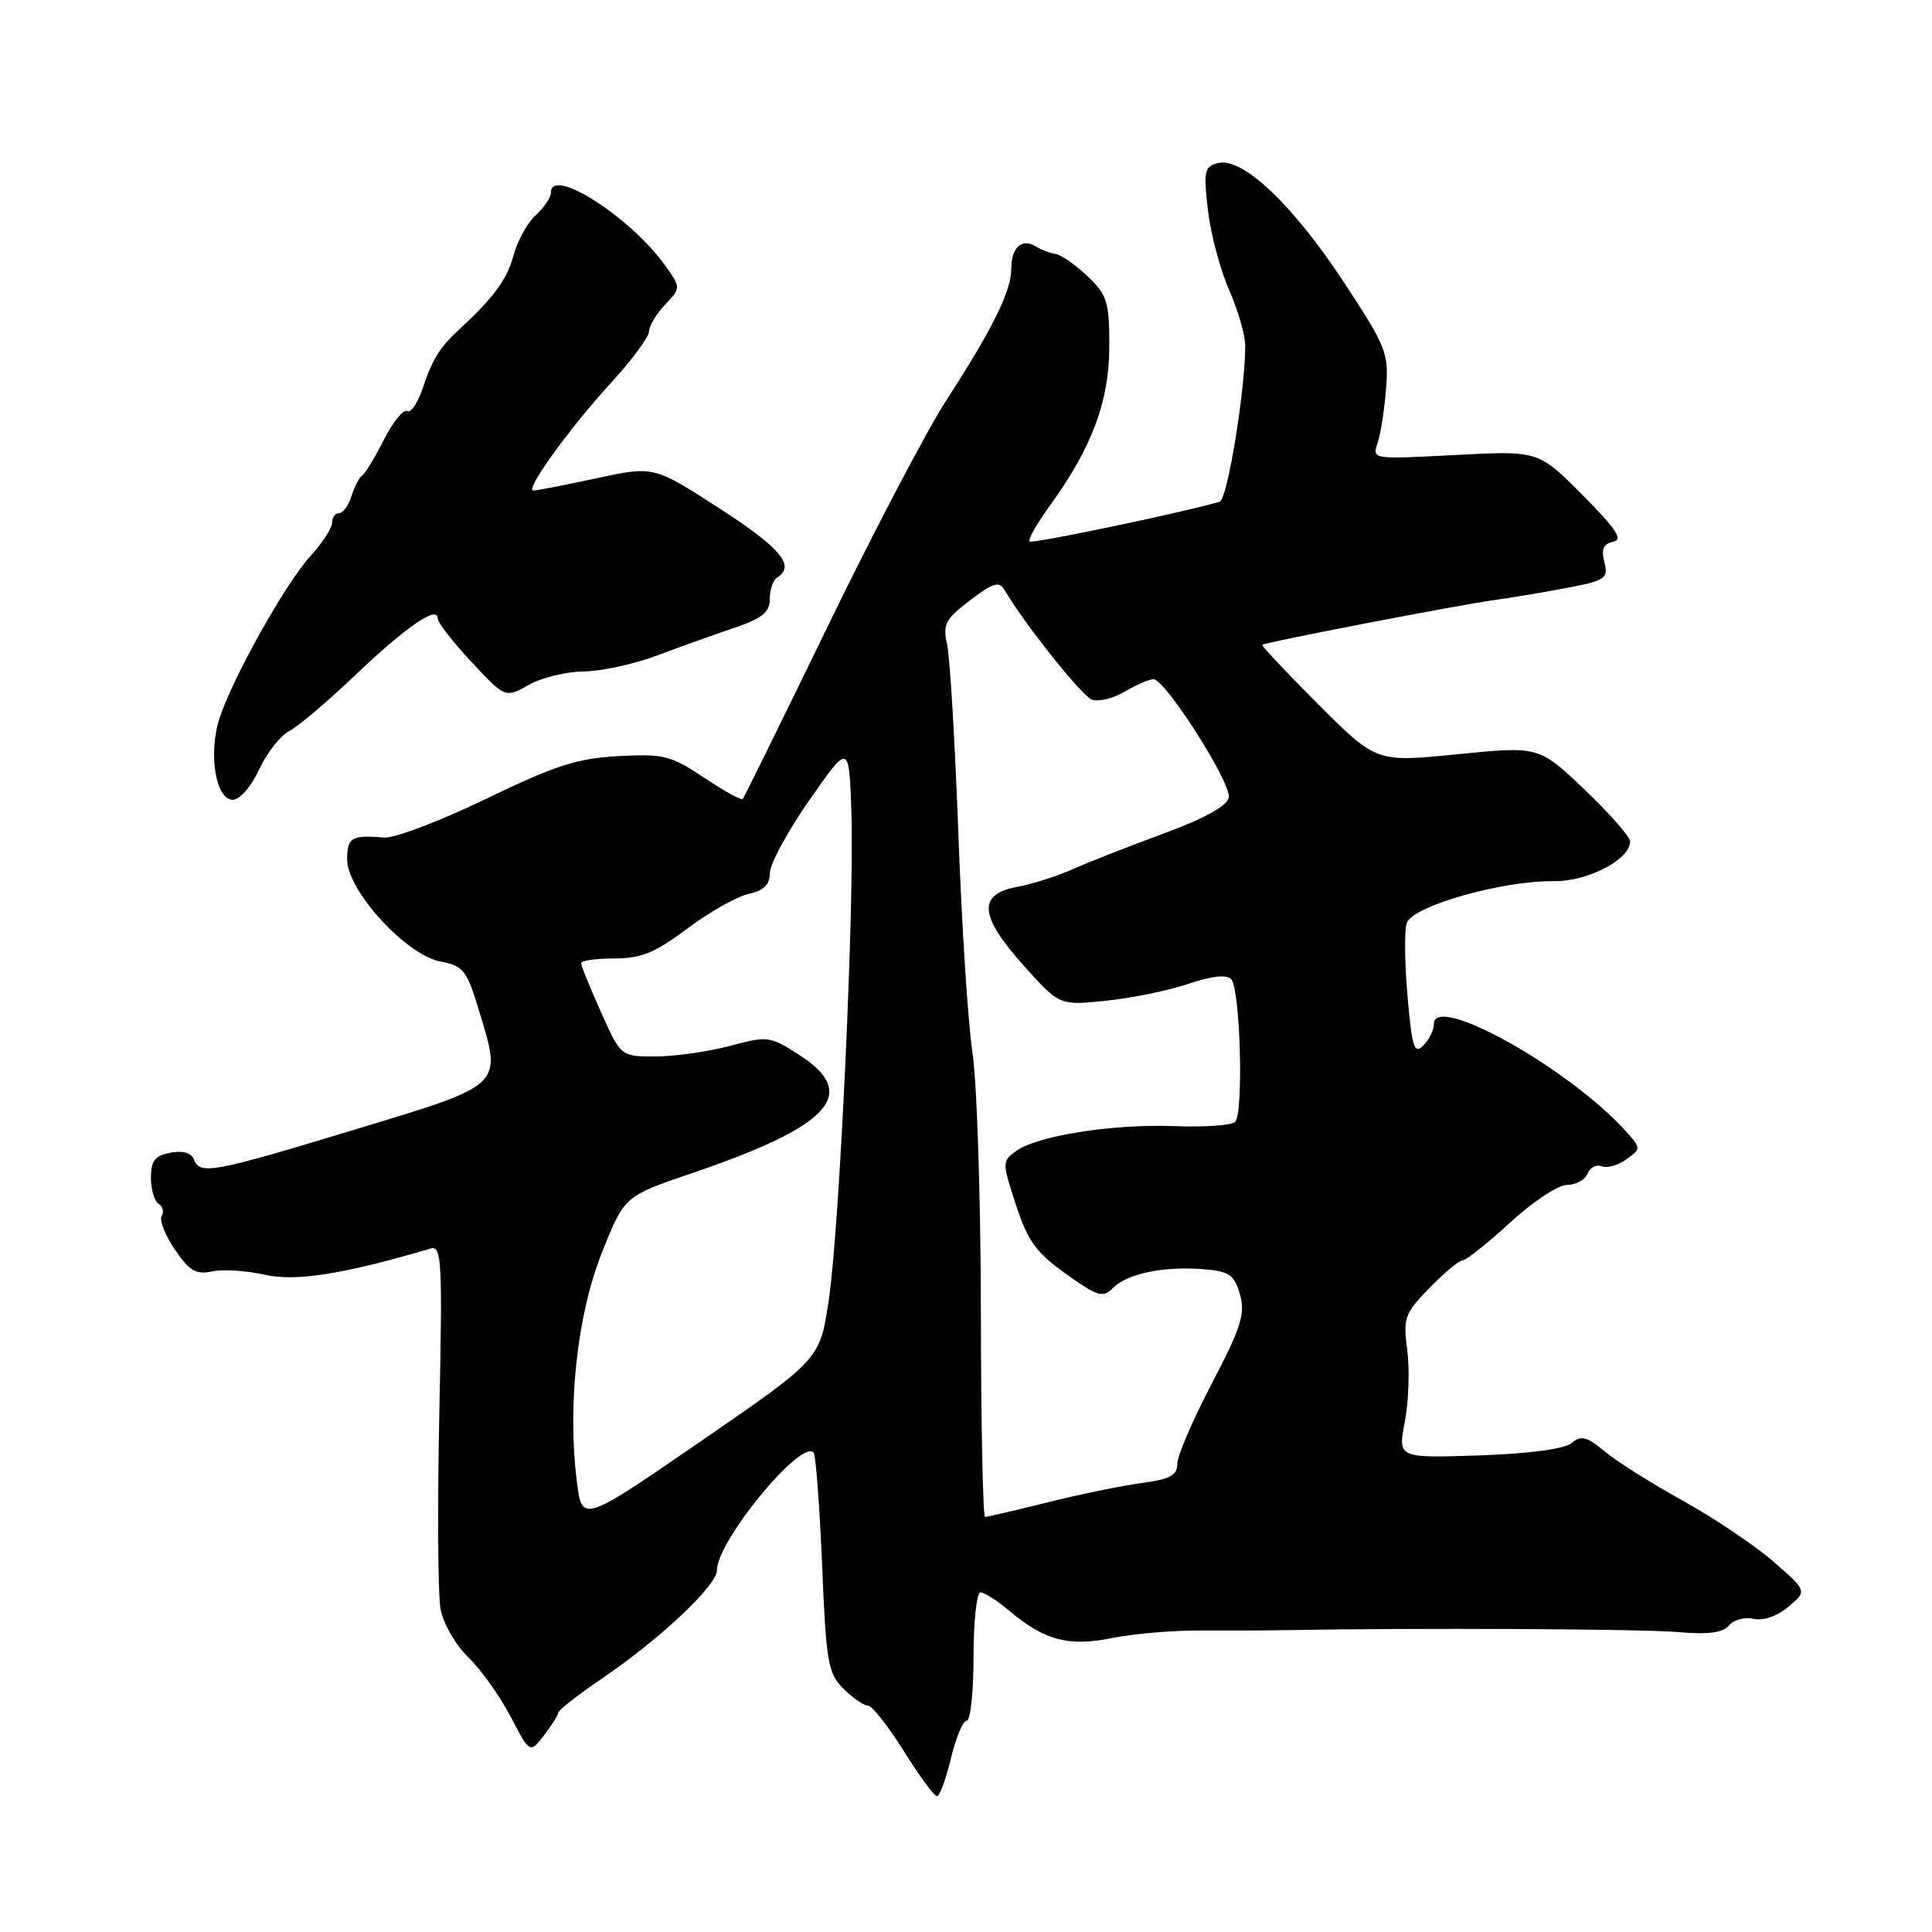 <?xml version="1.0" encoding="UTF-8" standalone="no"?>
<!DOCTYPE svg PUBLIC "-//W3C//DTD SVG 1.1//EN" "http://www.w3.org/Graphics/SVG/1.1/DTD/svg11.dtd" >
<svg xmlns="http://www.w3.org/2000/svg" xmlns:xlink="http://www.w3.org/1999/xlink" version="1.1" viewBox="0 0 256 256">
 <g >
 <path fill="currentColor"
d=" M 126.00 233.00 C 126.66 230.25 127.60 228.00 128.10 228.00 C 128.59 228.00 129.00 224.18 129.00 219.50 C 129.00 214.82 129.42 211.00 129.92 211.00 C 130.43 211.00 132.17 212.11 133.78 213.47 C 138.43 217.38 141.62 218.22 147.41 217.04 C 150.21 216.48 155.43 216.03 159.00 216.05 C 162.57 216.07 167.75 216.05 170.50 216.00 C 187.75 215.69 217.38 215.84 222.23 216.25 C 226.35 216.61 228.28 216.36 229.10 215.38 C 229.72 214.63 231.19 214.24 232.36 214.50 C 233.65 214.79 235.49 214.15 236.98 212.90 C 239.46 210.81 239.46 210.81 234.98 206.91 C 232.52 204.77 227.12 201.15 223.00 198.86 C 218.88 196.58 214.21 193.64 212.64 192.33 C 210.27 190.35 209.51 190.16 208.25 191.21 C 207.29 192.00 202.67 192.62 195.97 192.85 C 185.22 193.21 185.22 193.21 186.15 188.36 C 186.66 185.69 186.80 181.43 186.47 178.91 C 185.90 174.64 186.10 174.07 189.41 170.66 C 191.37 168.65 193.35 167.00 193.81 167.00 C 194.28 167.00 197.10 164.75 200.08 162.01 C 203.06 159.26 206.46 157.01 207.64 157.01 C 208.82 157.00 210.04 156.33 210.36 155.52 C 210.67 154.70 211.52 154.26 212.24 154.54 C 212.96 154.82 214.44 154.40 215.52 153.61 C 217.46 152.19 217.46 152.16 215.49 149.96 C 208.04 141.63 190.00 131.52 190.00 135.68 C 190.00 136.48 189.37 137.77 188.60 138.54 C 187.40 139.74 187.10 138.81 186.51 132.06 C 186.12 127.73 186.07 123.34 186.40 122.31 C 187.11 120.07 199.08 116.66 205.91 116.76 C 210.38 116.82 216.00 113.89 216.00 111.50 C 216.00 110.88 213.28 107.79 209.96 104.62 C 203.91 98.87 203.91 98.87 193.14 99.94 C 182.37 101.02 182.37 101.02 174.69 93.34 C 170.47 89.11 167.12 85.56 167.26 85.44 C 167.64 85.10 193.02 80.21 198.00 79.51 C 200.47 79.17 204.90 78.42 207.84 77.86 C 212.74 76.91 213.13 76.63 212.59 74.48 C 212.15 72.77 212.46 72.05 213.75 71.79 C 215.11 71.52 214.20 70.13 209.67 65.57 C 203.84 59.71 203.84 59.71 192.82 60.29 C 181.82 60.87 181.80 60.87 182.54 58.69 C 182.94 57.48 183.45 54.25 183.66 51.50 C 184.03 46.79 183.71 45.97 178.00 37.29 C 171.28 27.08 164.60 20.77 161.39 21.61 C 159.57 22.08 159.45 22.67 160.06 27.87 C 160.43 31.03 161.70 35.78 162.87 38.44 C 164.04 41.09 165.00 44.40 165.00 45.81 C 165.00 51.74 162.63 66.20 161.61 66.49 C 156.19 68.03 136.76 72.09 136.42 71.75 C 136.18 71.51 137.39 69.38 139.11 67.01 C 144.68 59.32 146.98 53.17 146.99 45.94 C 147.00 40.01 146.72 39.11 144.12 36.62 C 142.54 35.10 140.63 33.77 139.87 33.65 C 139.12 33.54 137.94 33.09 137.25 32.66 C 135.41 31.51 134.00 32.78 134.00 35.60 C 134.00 38.58 131.54 43.55 125.32 53.16 C 122.78 57.10 115.75 70.49 109.72 82.91 C 103.68 95.34 98.60 105.67 98.42 105.87 C 98.23 106.08 95.93 104.81 93.29 103.04 C 88.90 100.11 87.95 99.87 81.95 100.19 C 76.48 100.48 73.56 101.43 64.37 105.87 C 58.31 108.79 52.26 111.10 50.92 110.98 C 46.58 110.62 46.00 110.96 46.00 113.89 C 46.00 117.99 53.82 126.56 58.34 127.40 C 61.40 127.98 61.84 128.53 63.44 133.81 C 66.54 144.03 66.96 143.62 47.00 149.68 C 28.11 155.41 26.49 155.71 25.69 153.62 C 25.35 152.75 24.22 152.43 22.58 152.74 C 20.53 153.13 20.00 153.82 20.00 156.06 C 20.00 157.61 20.46 159.16 21.02 159.51 C 21.58 159.86 21.76 160.58 21.42 161.12 C 21.09 161.66 21.87 163.66 23.16 165.56 C 25.09 168.41 25.96 168.92 28.08 168.47 C 29.50 168.16 32.65 168.36 35.08 168.91 C 39.20 169.84 45.48 168.85 57.09 165.43 C 58.53 165.01 58.64 167.19 58.21 187.36 C 57.95 199.67 58.02 211.31 58.38 213.23 C 58.74 215.15 60.38 217.99 62.05 219.60 C 63.71 221.20 66.23 224.72 67.64 227.43 C 70.22 232.36 70.22 232.36 72.09 229.93 C 73.11 228.59 73.97 227.24 73.98 226.92 C 73.99 226.60 76.59 224.57 79.75 222.42 C 87.55 217.11 95.00 210.09 95.00 208.06 C 95.00 204.22 106.07 190.73 107.80 192.46 C 108.09 192.76 108.60 199.42 108.93 207.26 C 109.46 220.28 109.71 221.71 111.76 223.76 C 112.99 224.99 114.45 226.00 115.00 226.00 C 115.54 226.00 117.68 228.70 119.74 232.00 C 121.81 235.30 123.79 238.00 124.15 238.00 C 124.51 238.00 125.34 235.75 126.00 233.00 Z  M 34.34 101.96 C 35.35 99.77 37.15 97.47 38.34 96.86 C 39.53 96.24 43.42 92.94 47.00 89.53 C 53.74 83.10 58.00 80.15 58.00 81.94 C 58.00 82.49 60.01 85.09 62.48 87.72 C 66.95 92.50 66.95 92.50 70.06 90.75 C 71.77 89.79 75.04 88.99 77.33 88.97 C 79.62 88.95 83.97 88.01 87.00 86.88 C 90.03 85.75 94.64 84.09 97.25 83.21 C 101.02 81.93 102.00 81.13 102.00 79.36 C 102.00 78.12 102.45 76.84 103.00 76.50 C 105.44 74.99 103.41 72.57 95.31 67.35 C 86.62 61.74 86.62 61.74 79.04 63.37 C 74.87 64.27 71.11 65.00 70.68 65.00 C 69.49 65.00 75.35 56.87 80.97 50.72 C 83.74 47.70 86.00 44.64 86.00 43.92 C 86.00 43.21 86.95 41.62 88.11 40.38 C 90.23 38.13 90.23 38.13 88.16 35.22 C 83.56 28.76 73.00 22.00 73.00 25.51 C 73.00 26.16 72.10 27.51 71.00 28.50 C 69.89 29.50 68.55 31.93 68.02 33.91 C 67.16 37.08 65.46 39.38 60.80 43.70 C 58.27 46.04 57.27 47.65 56.06 51.32 C 55.39 53.35 54.44 54.77 53.96 54.47 C 53.47 54.17 52.10 55.86 50.90 58.21 C 49.71 60.57 48.40 62.73 48.00 63.00 C 47.60 63.27 46.95 64.51 46.57 65.75 C 46.18 66.99 45.45 68.00 44.93 68.00 C 44.42 68.00 44.00 68.57 44.00 69.28 C 44.00 69.98 42.71 71.96 41.14 73.68 C 37.83 77.30 30.83 89.80 29.08 95.19 C 27.57 99.86 28.58 106.01 30.86 105.97 C 31.78 105.96 33.30 104.21 34.34 101.96 Z  M 76.43 196.27 C 75.17 186.18 76.48 174.23 79.75 166.00 C 82.73 158.50 82.73 158.50 91.61 155.48 C 110.02 149.22 113.92 144.98 106.00 139.85 C 102.03 137.28 101.77 137.24 96.71 138.59 C 93.84 139.35 89.42 139.98 86.89 139.99 C 82.27 140.00 82.27 140.00 79.64 134.12 C 78.19 130.89 77.00 127.97 77.00 127.62 C 77.00 127.28 78.98 127.00 81.40 127.00 C 84.97 127.00 86.79 126.25 91.07 123.04 C 93.96 120.87 97.61 118.81 99.17 118.46 C 101.21 118.01 102.00 117.24 102.01 115.67 C 102.02 114.48 104.38 110.12 107.26 106.00 C 112.50 98.50 112.50 98.50 112.81 107.50 C 113.24 119.84 111.25 162.75 109.81 172.31 C 108.64 180.12 108.64 180.12 92.88 190.96 C 77.12 201.80 77.12 201.80 76.43 196.27 Z  M 129.97 173.75 C 129.95 158.76 129.45 143.35 128.86 139.50 C 128.27 135.65 127.43 122.60 126.99 110.50 C 126.54 98.40 125.88 87.12 125.50 85.43 C 124.90 82.72 125.25 82.05 128.54 79.54 C 131.52 77.26 132.41 76.98 133.06 78.10 C 135.54 82.39 143.32 92.19 144.66 92.70 C 145.52 93.03 147.48 92.56 149.02 91.65 C 150.55 90.74 152.27 90.00 152.83 90.00 C 154.41 90.00 163.19 103.78 162.82 105.69 C 162.61 106.81 159.56 108.47 154.00 110.52 C 149.32 112.24 143.93 114.36 142.00 115.23 C 140.07 116.10 136.81 117.13 134.75 117.52 C 129.49 118.50 129.76 121.40 135.70 128.01 C 140.40 133.24 140.40 133.24 146.56 132.60 C 149.95 132.26 154.85 131.25 157.44 130.37 C 160.49 129.33 162.50 129.10 163.13 129.73 C 164.34 130.94 164.81 147.51 163.66 148.66 C 163.20 149.12 159.60 149.37 155.66 149.22 C 147.49 148.90 137.39 150.49 134.62 152.53 C 132.78 153.88 132.78 154.03 134.62 159.66 C 136.18 164.44 137.30 165.99 141.24 168.79 C 145.51 171.84 146.13 172.02 147.52 170.62 C 149.41 168.74 154.26 167.75 159.51 168.18 C 162.91 168.46 163.55 168.91 164.30 171.52 C 165.03 174.09 164.47 175.86 160.58 183.30 C 158.06 188.11 156.00 192.91 156.00 193.96 C 156.00 195.49 155.04 196.01 151.25 196.51 C 148.64 196.87 143.02 198.02 138.78 199.08 C 134.53 200.13 130.82 201.00 130.53 201.00 C 130.24 201.00 129.99 188.74 129.97 173.75 Z "/>
</g>
</svg>